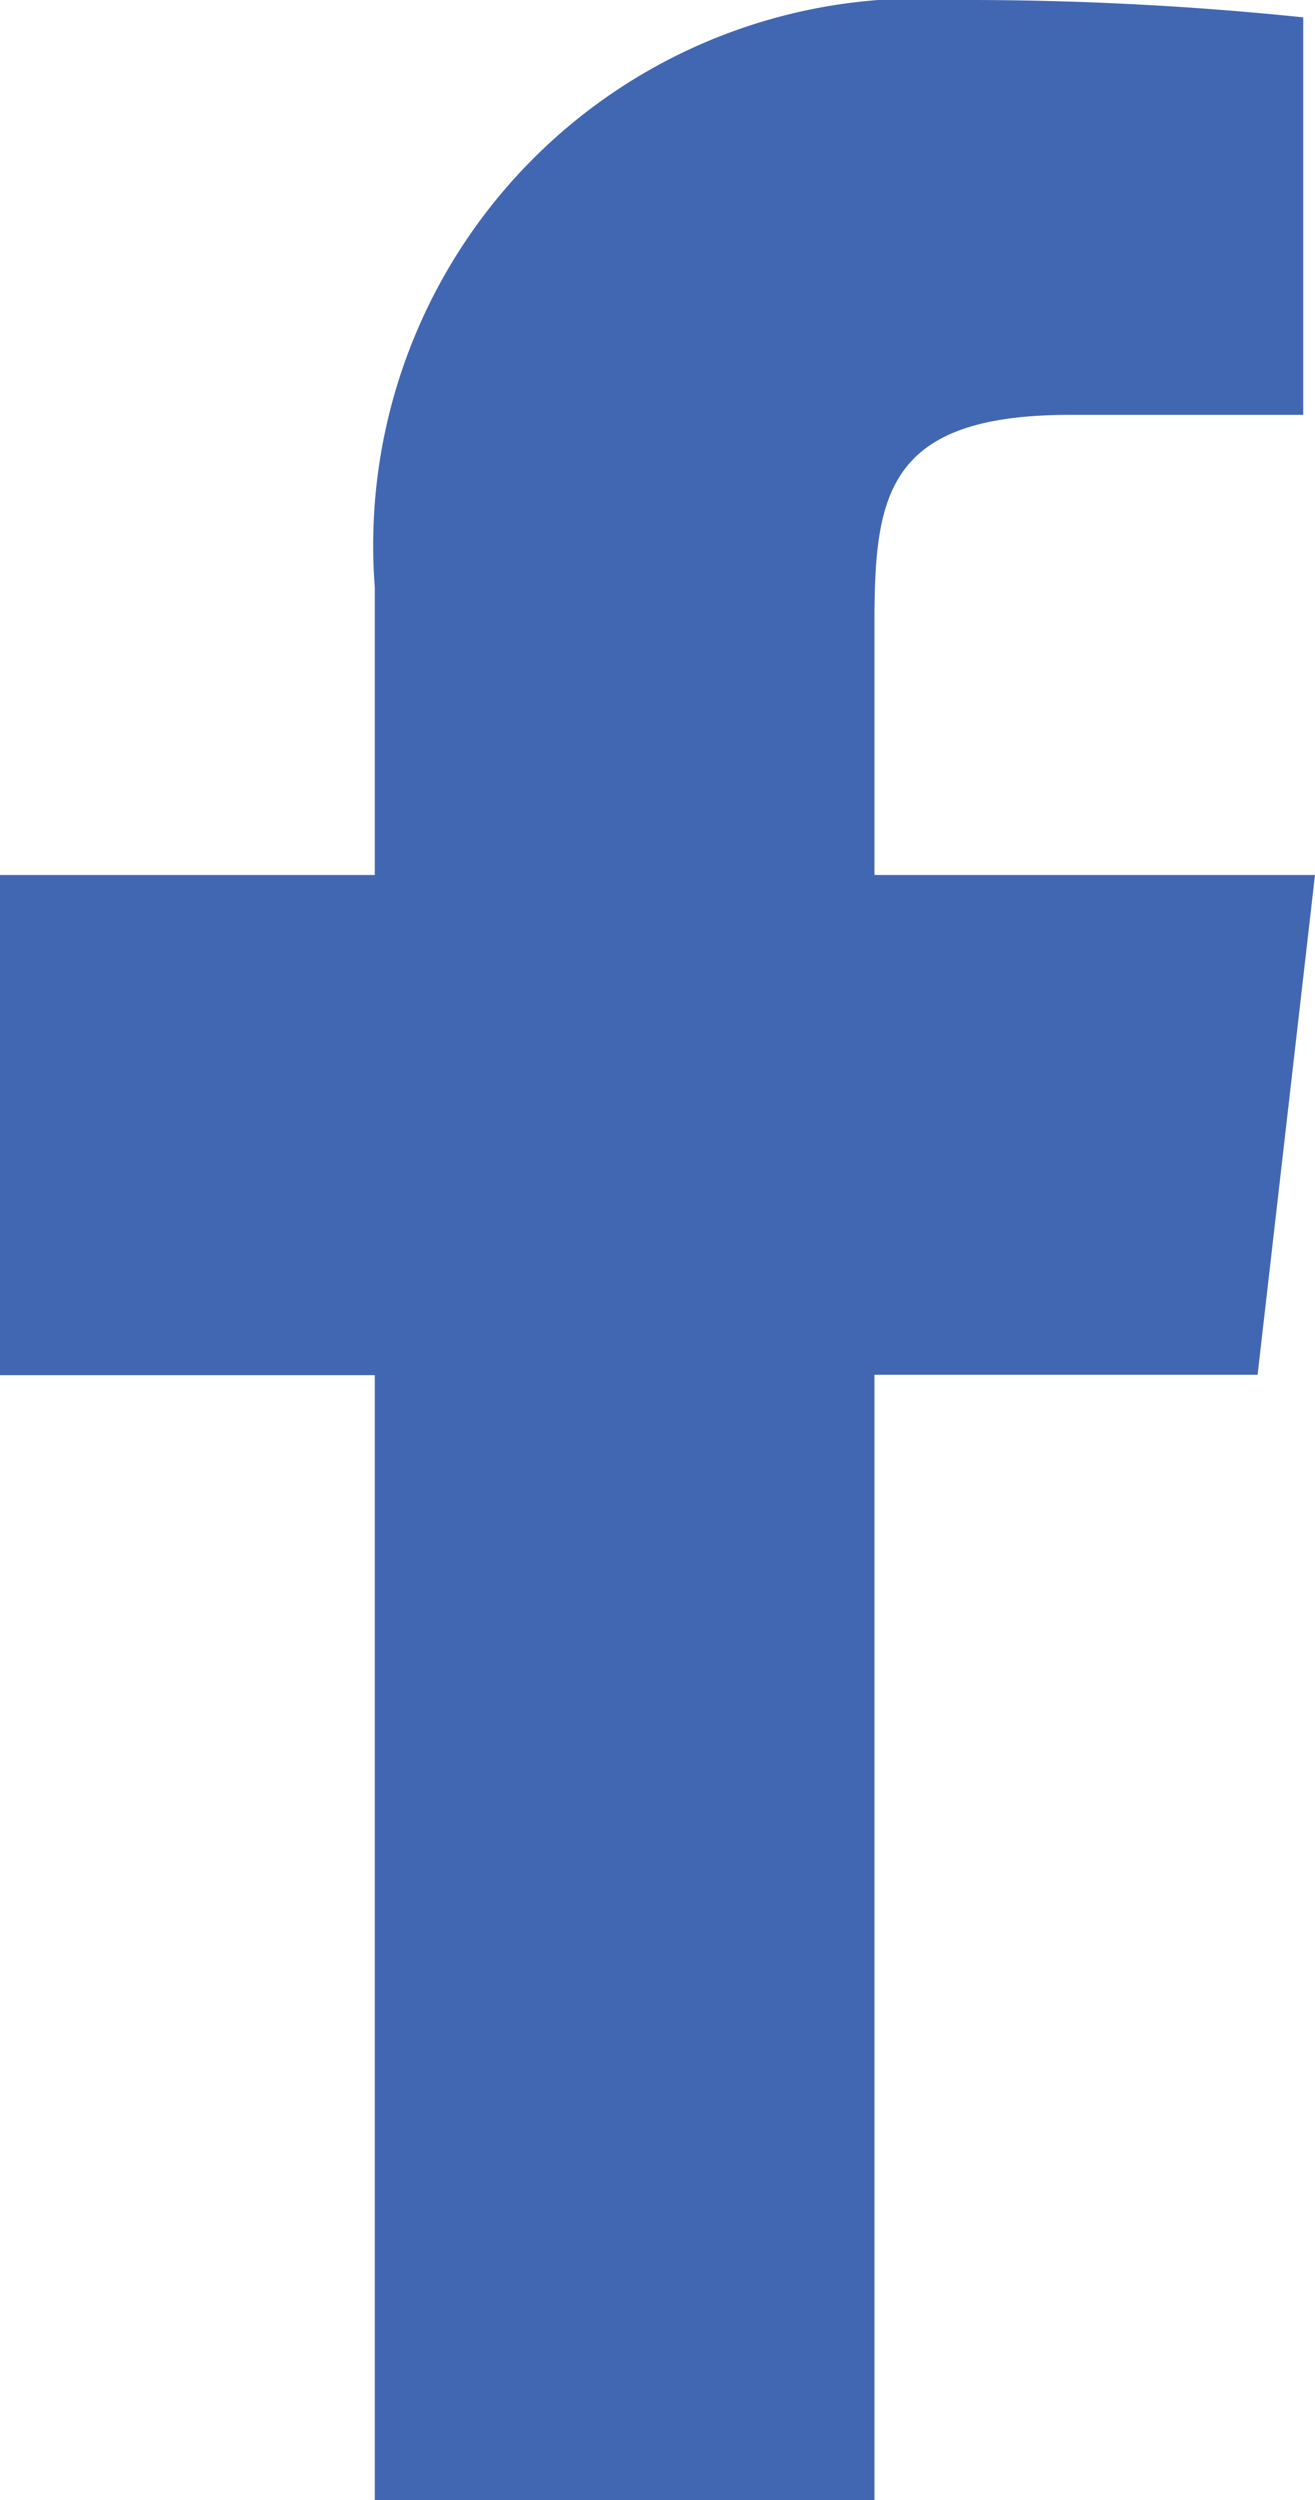 <svg xmlns="http://www.w3.org/2000/svg" width="6.14" height="11.667" viewBox="0 0 6.14 11.667">
  <path id="Path" d="M6.14,4.083H4.083V2.917c0-.6.049-.981.912-.981h1.09V.081A15.2,15.2,0,0,0,4.488,0,2.552,2.552,0,0,0,1.75,2.741V4.083H0V6.417H1.75v5.251H4.083V6.415H5.872Z" fill="#4267b2"/>
</svg>
